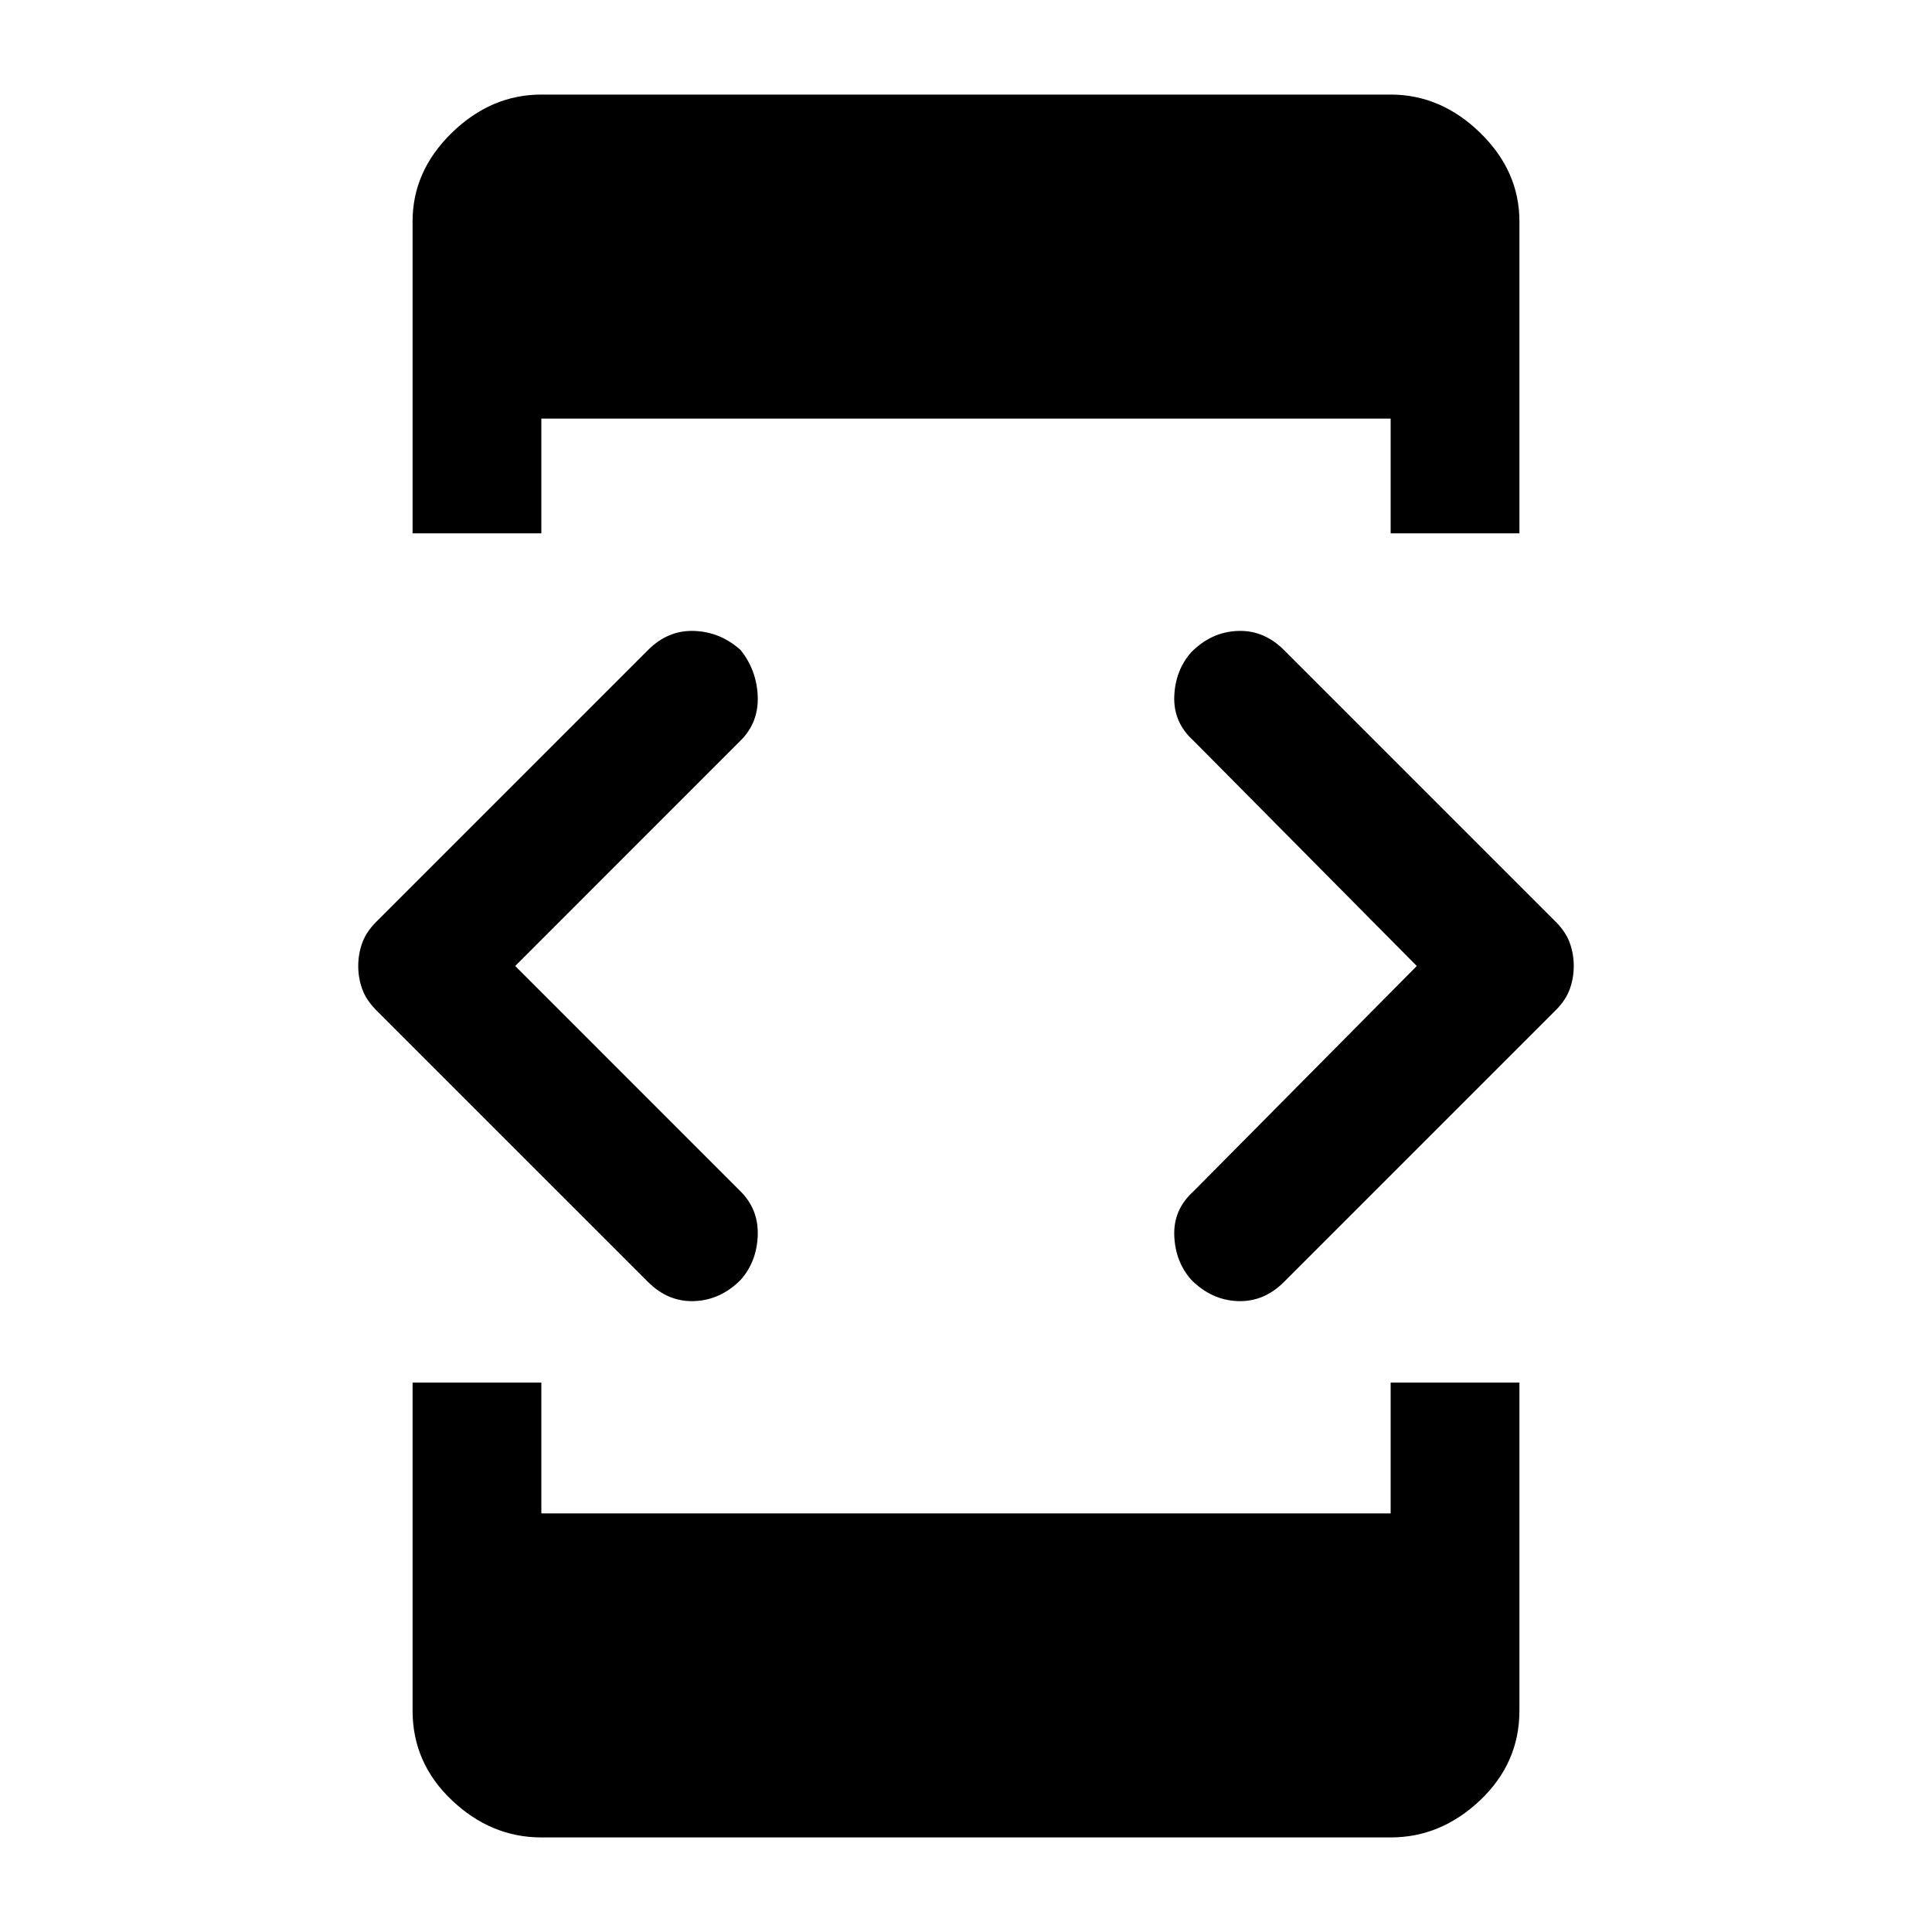 <svg xmlns="http://www.w3.org/2000/svg" height="40" width="40"><path d="M8.542 11.042V4.583q0-1.041.812-1.833.813-.792 1.854-.792h17.584q1.041 0 1.854.792.812.792.812 1.833v6.459h-2.666V8.667H11.208v2.375Zm2.666 27q-1.041 0-1.854-.771-.812-.771-.812-1.854v-6.792h2.666v2.708h17.584v-2.708h2.666v6.792q0 1.083-.812 1.854-.813.771-1.854.771ZM24.667 26.5q-.334-.375-.355-.917-.02-.541.396-.916L29.333 20l-4.625-4.667q-.416-.375-.396-.916.021-.542.355-.917.416-.417.958-.437.542-.021.958.395l5.625 5.625q.209.209.292.438.083.229.083.479 0 .25-.083.479-.083.229-.292.438l-5.625 5.625q-.416.416-.958.396-.542-.021-.958-.438Zm-11.25.042-5.625-5.625q-.209-.209-.292-.438-.083-.229-.083-.479 0-.25.083-.479.083-.229.292-.438l5.625-5.625q.416-.416.958-.395.542.02.958.395.334.417.355.959.02.541-.355.916L10.667 20l4.666 4.667q.375.375.355.916-.021.542-.355.917-.416.417-.958.438-.542.02-.958-.396Z"/></svg>